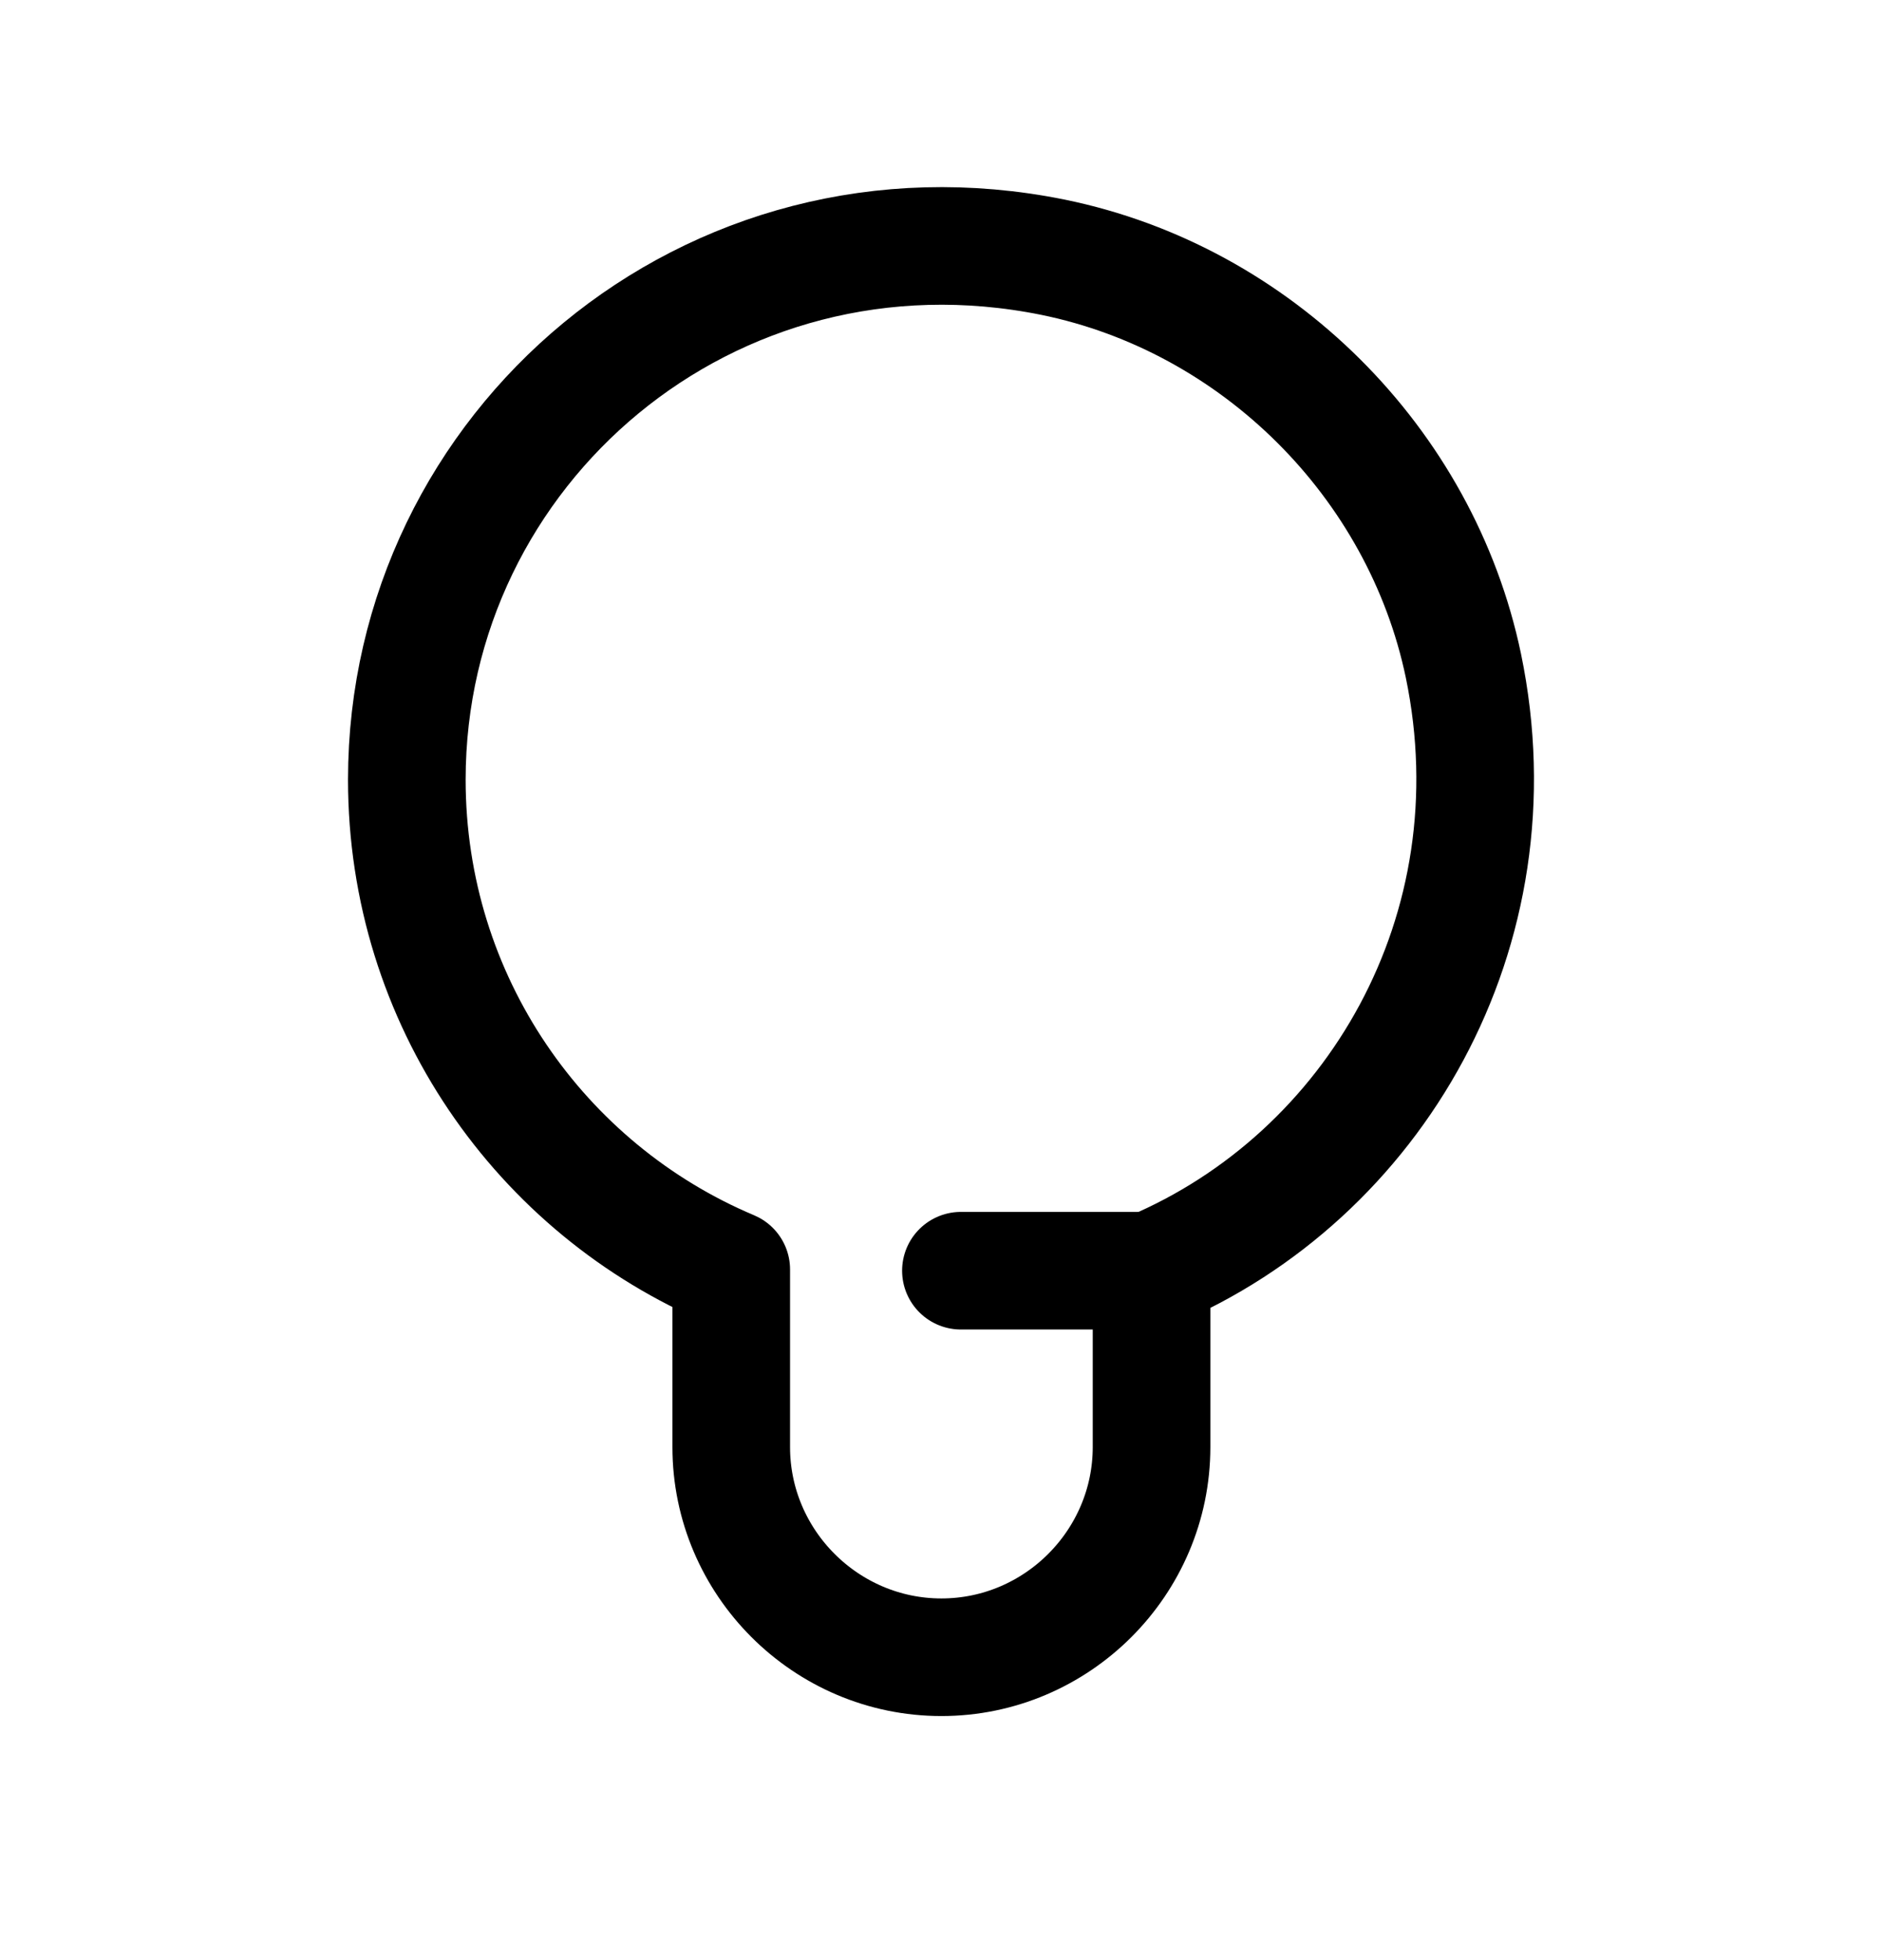 <svg width="24" height="25" viewBox="0 0 24 25" fill="none" xmlns="http://www.w3.org/2000/svg">
<path d="M5.188 9.944C5.188 12.757 6.893 15.166 9.325 16.191V18.456C9.325 19.93 10.532 21.137 12.005 21.137C13.479 21.137 14.685 19.93 14.685 18.456V16.203C17.521 15.004 19.365 11.88 18.662 8.491C18.12 5.897 16.022 3.811 13.429 3.281C9.049 2.394 5.188 5.714 5.188 9.944Z" stroke="black" stroke-width="1.5" stroke-linecap="round" stroke-linejoin="round"/>
<path d="M12.254 16.207H14.692" stroke="black" stroke-width="1.5" stroke-linecap="round" stroke-linejoin="round"/>
</svg>